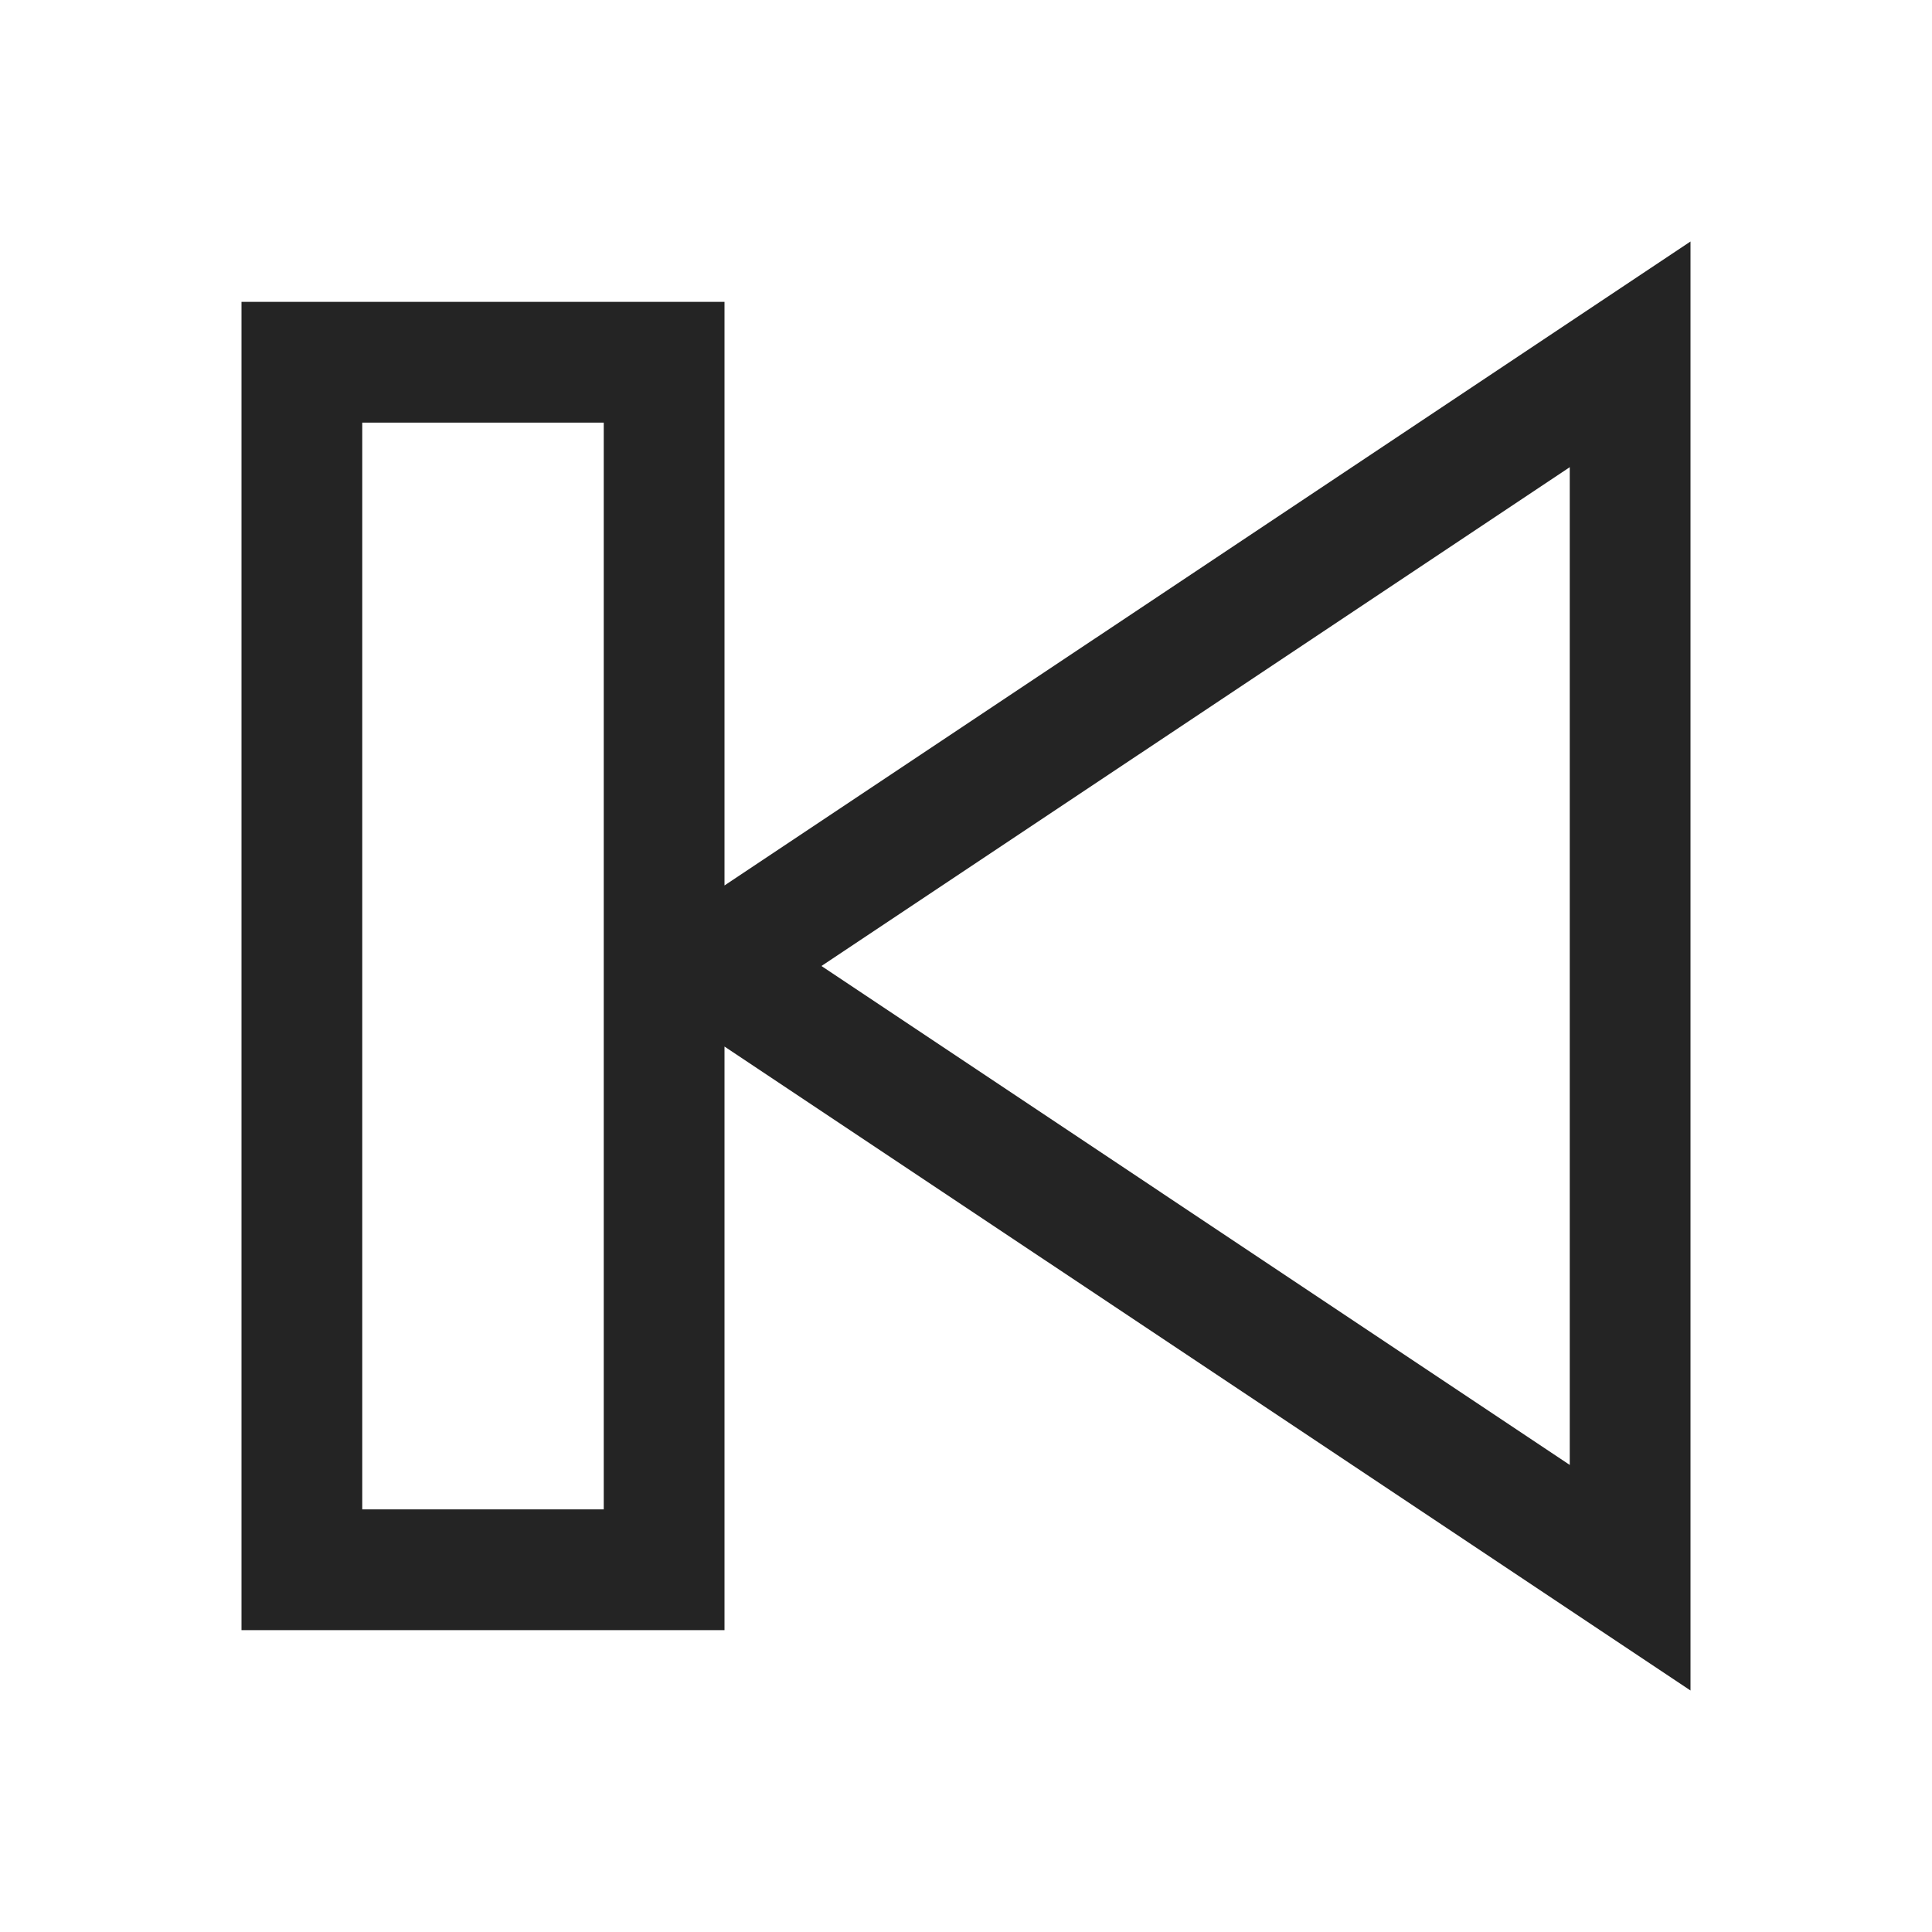 <?xml version="1.0" encoding="UTF-8"?>
<svg width="16" height="16" viewBox="0 0 16 16" version="1.1" xmlns="http://www.w3.org/2000/svg" xmlns:xlink="http://www.w3.org/1999/xlink">
    <title>icon/light/step-back</title>
    <g id="icon/light/step-back" stroke="none" stroke-width="1" fill="none" fill-rule="evenodd">
        <path d="M6,8.667 L14,14 L14,2 L6,7.333 L6,2.5 L2,2.5 L2,13.5 L6,13.5 L6,8.667 Z M5,12.5 L3,12.5 L3,3.5 L5,3.5 L5,12.5 Z M6.803,8 L13,12.132 L13,3.869 L6.803,8 Z" id="shape" fill="#242424"></path>
    </g>
</svg>
